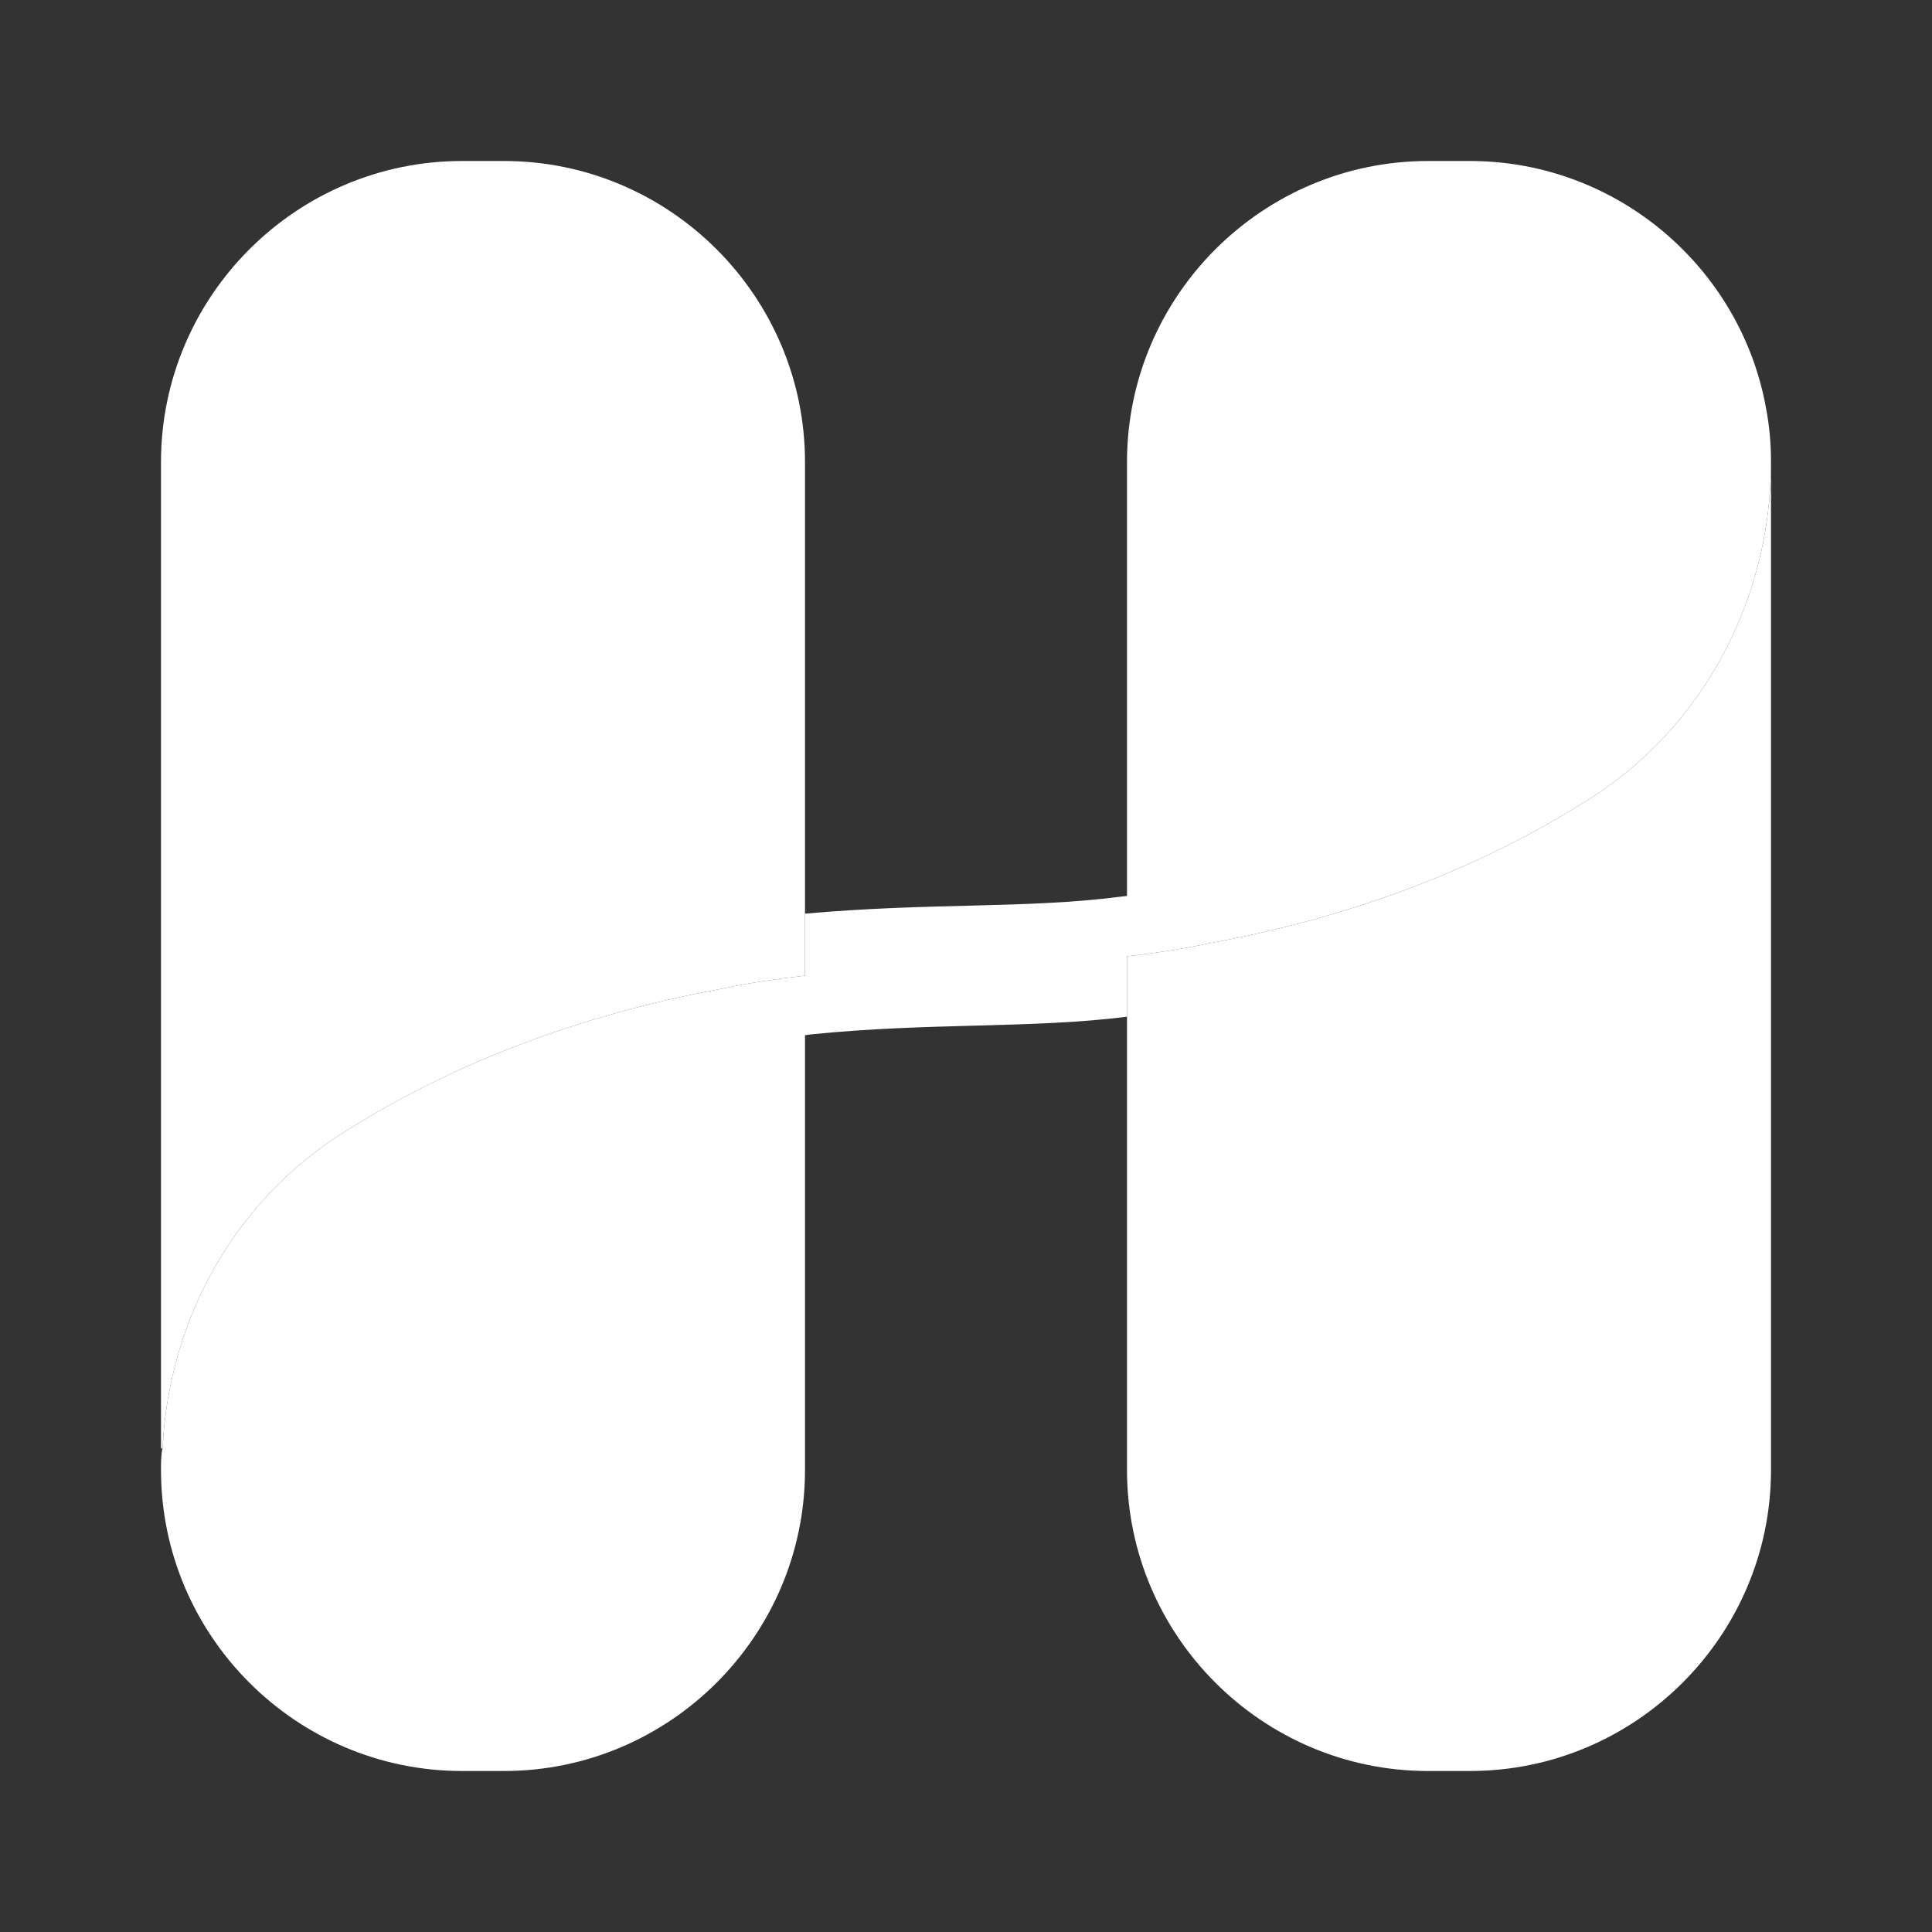 <svg width="24" height="24" viewBox="0 0 24 24" fill="none" xmlns="http://www.w3.org/2000/svg">
<rect x="0" y="0" width="24" height="24" fill="#333333" stroke="none"/>
<path d="M22 5.74V18.26C22 20.32 20.32 22 18.26 22H17.74C15.68 22 14 20.32 14 18.26V11.88C14.35 11.84 14.69 11.79 15.01 11.72C17.05 11.35 18.6 10.65 19.72 9.94C21.16 9.04 22 7.44 22 5.74Z" fill="white"/>
<path d="M22 5.74C22 7.44 21.16 9.04 19.72 9.94C18.6 10.65 17.05 11.35 15.01 11.72C14.69 11.79 14.35 11.84 14 11.88V12.63C12.81 12.78 11.54 12.7 10.07 12.85L10 12.86V18.26C10 20.32 8.32 22 6.26 22H5.74C3.68 22 2 20.32 2 18.26C2 18.17 2 18.07 2.02 17.98C2.1 16.38 2.92 14.91 4.28 14.06C5.4 13.35 6.95 12.65 8.98 12.28C9.3 12.21 9.65 12.16 10 12.12V11.35C11.56 11.21 12.75 11.29 13.91 11.14L14 11.13V5.74C14 3.68 15.68 2 17.74 2H18.26C20.09 2 21.63 3.33 21.94 5.08C21.98 5.29 22 5.51 22 5.74Z" fill="white"/>
<path d="M10 5.74V12.12C9.65 12.16 9.3 12.21 8.98 12.28C6.95 12.65 5.4 13.35 4.28 14.06C2.92 14.91 2.1 16.38 2.02 17.98C2.01 17.99 2 18 2 18V5.74C2 3.68 3.68 2 5.74 2H6.26C8.32 2 10 3.68 10 5.74Z" fill="white"/>
</svg>
